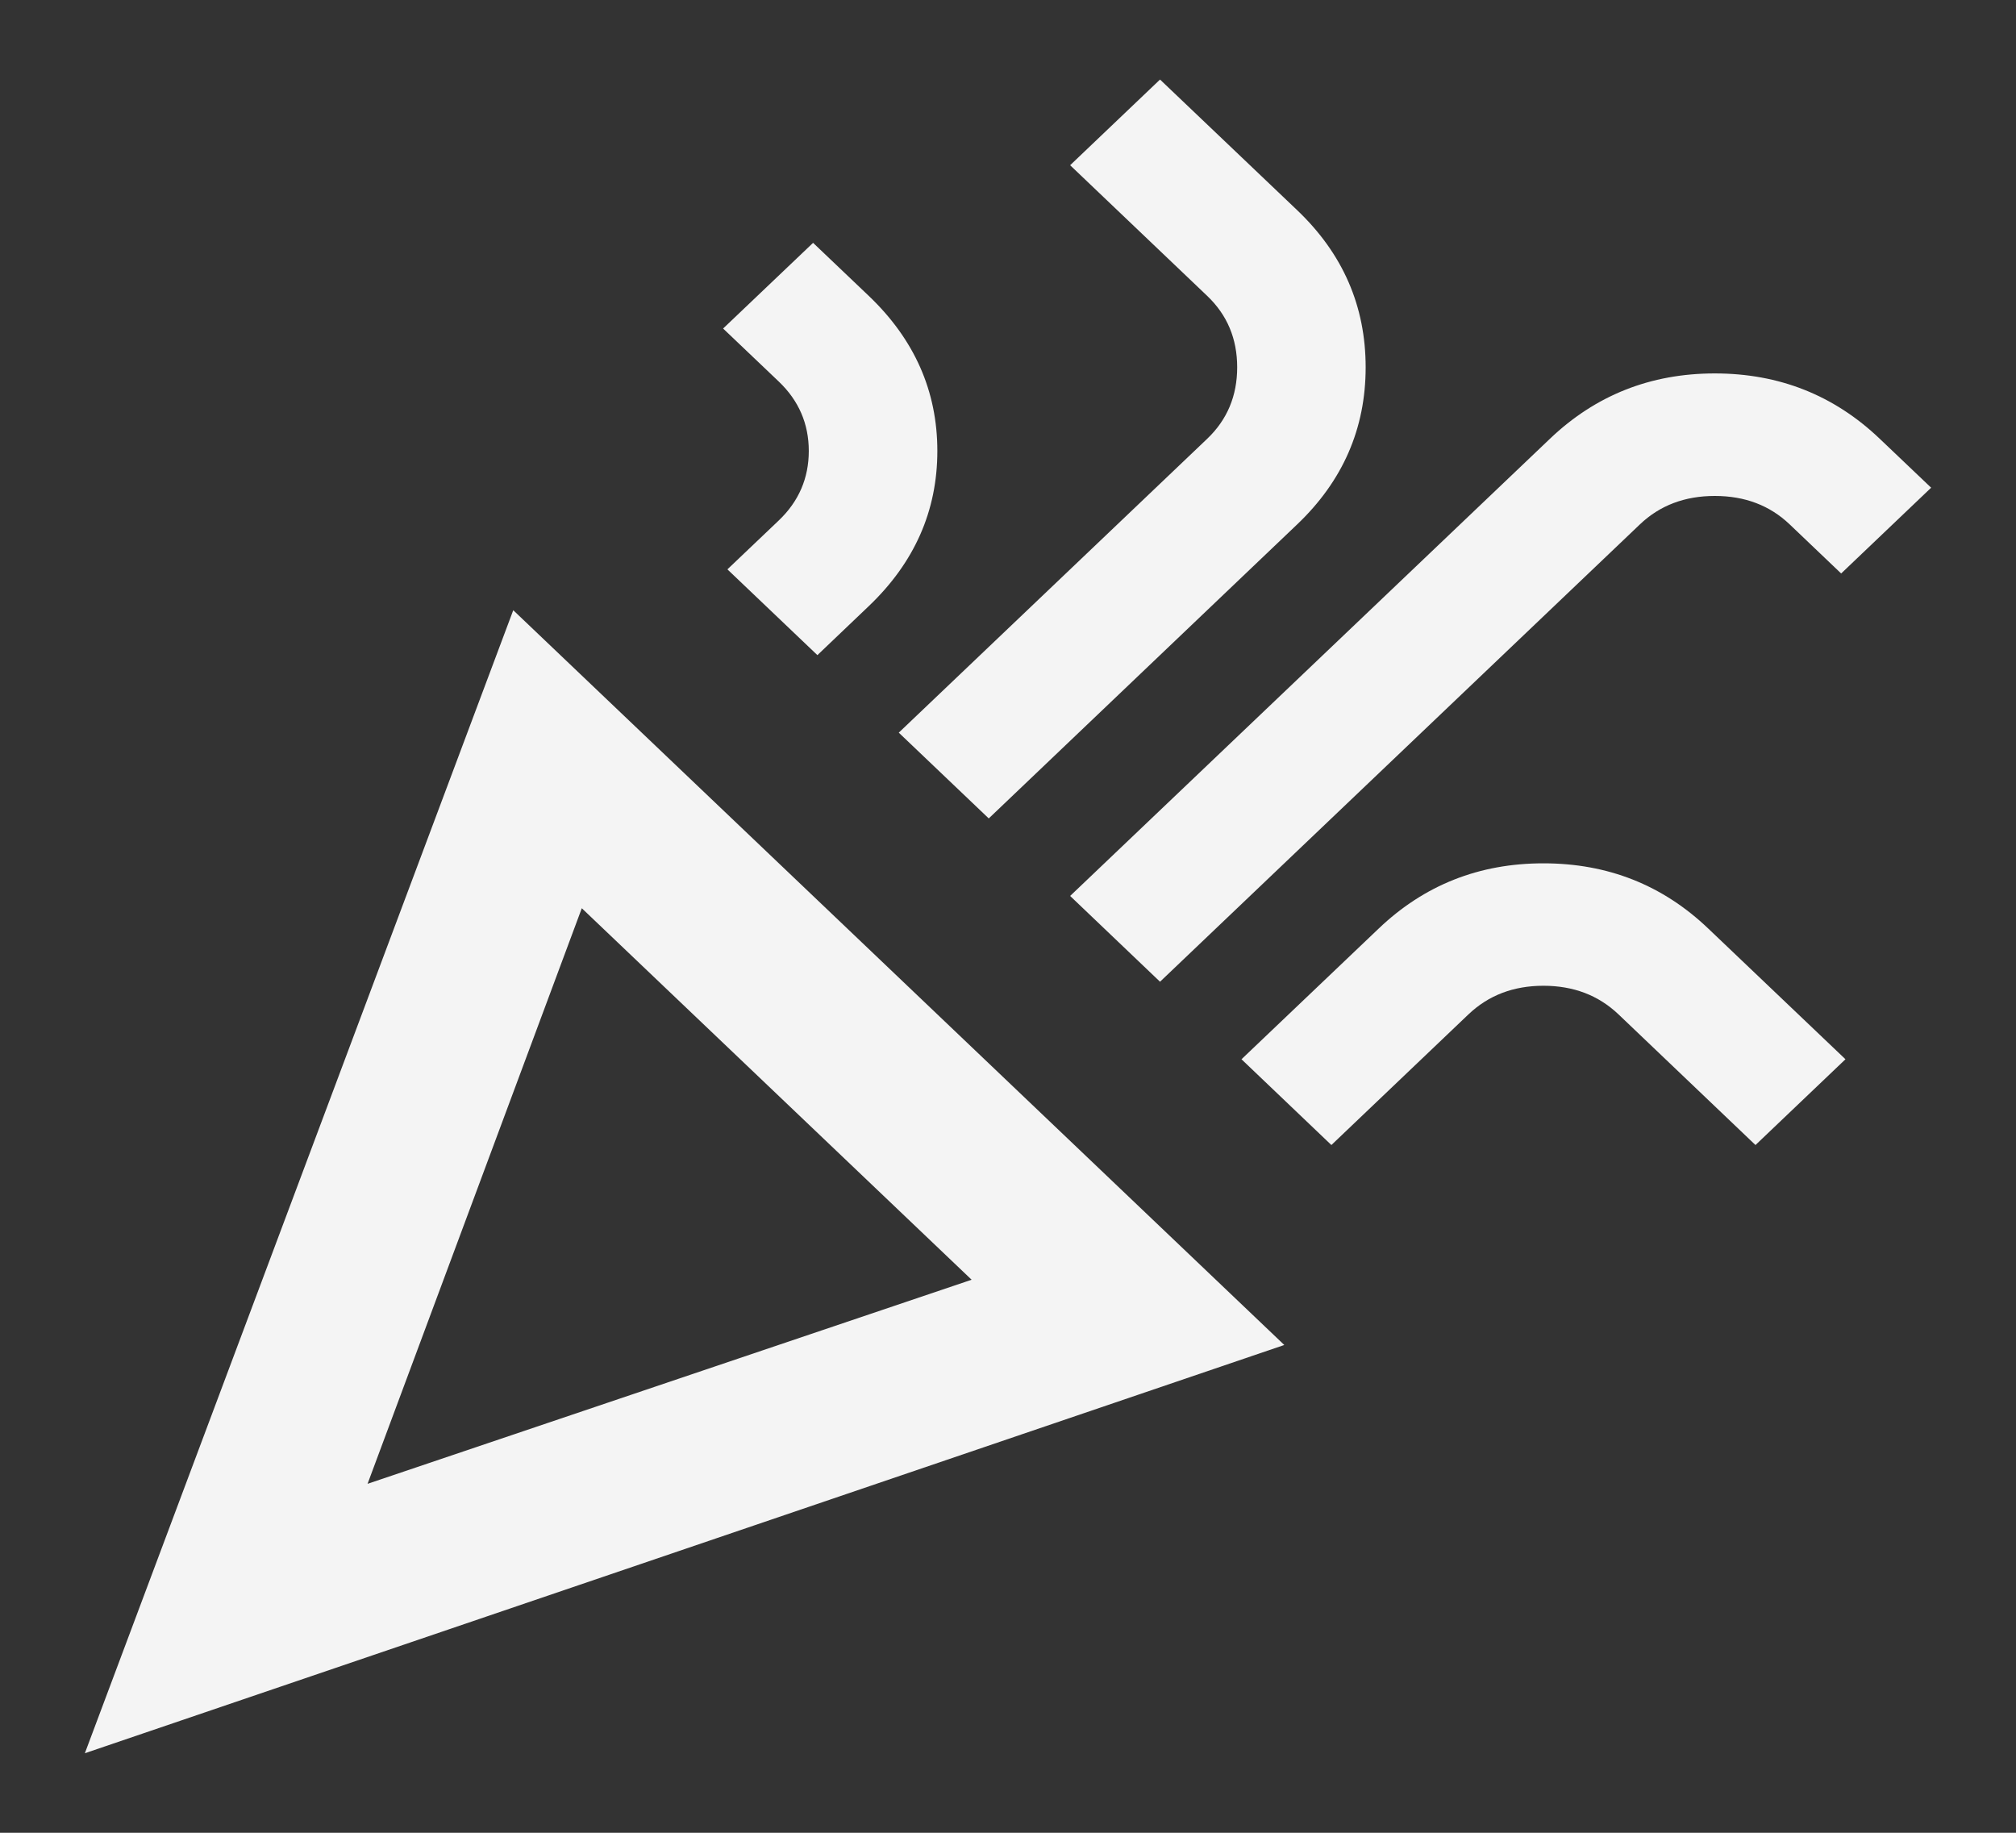 <svg width="22" height="20" viewBox="0 0 22 20" fill="none" xmlns="http://www.w3.org/2000/svg">
<rect x="0" y="0" width="22" height="20" fill="#333333" stroke="none"/>
<path d="M0.926 19.132L5.601 6.659L14.015 14.677L0.926 19.132ZM4.011 16.192L10.603 13.965L6.349 9.911L4.011 16.192ZM12.659 10.713L11.678 9.777L16.914 4.788C17.412 4.313 18.012 4.075 18.713 4.075C19.415 4.075 20.015 4.313 20.513 4.788L21.074 5.322L20.092 6.258L19.531 5.723C19.313 5.515 19.041 5.412 18.713 5.412C18.386 5.412 18.113 5.515 17.895 5.723L12.659 10.713ZM8.92 7.149L7.938 6.213L8.499 5.679C8.717 5.471 8.826 5.218 8.826 4.921C8.826 4.625 8.717 4.372 8.499 4.164L7.891 3.585L8.873 2.65L9.481 3.229C9.979 3.704 10.229 4.268 10.229 4.921C10.229 5.575 9.979 6.139 9.481 6.614L8.92 7.149ZM10.79 8.931L9.808 7.995L13.174 4.788C13.392 4.58 13.501 4.32 13.501 4.008C13.501 3.696 13.392 3.437 13.174 3.229L11.678 1.803L12.659 0.868L14.155 2.293C14.654 2.768 14.903 3.34 14.903 4.008C14.903 4.676 14.654 5.248 14.155 5.723L10.79 8.931ZM14.529 12.495L13.548 11.559L15.044 10.134C15.542 9.658 16.142 9.421 16.843 9.421C17.545 9.421 18.145 9.658 18.643 10.134L20.139 11.559L19.157 12.495L17.662 11.069C17.443 10.861 17.171 10.757 16.843 10.757C16.516 10.757 16.244 10.861 16.025 11.069L14.529 12.495Z" fill="#F4F4F4"/>
</svg>
